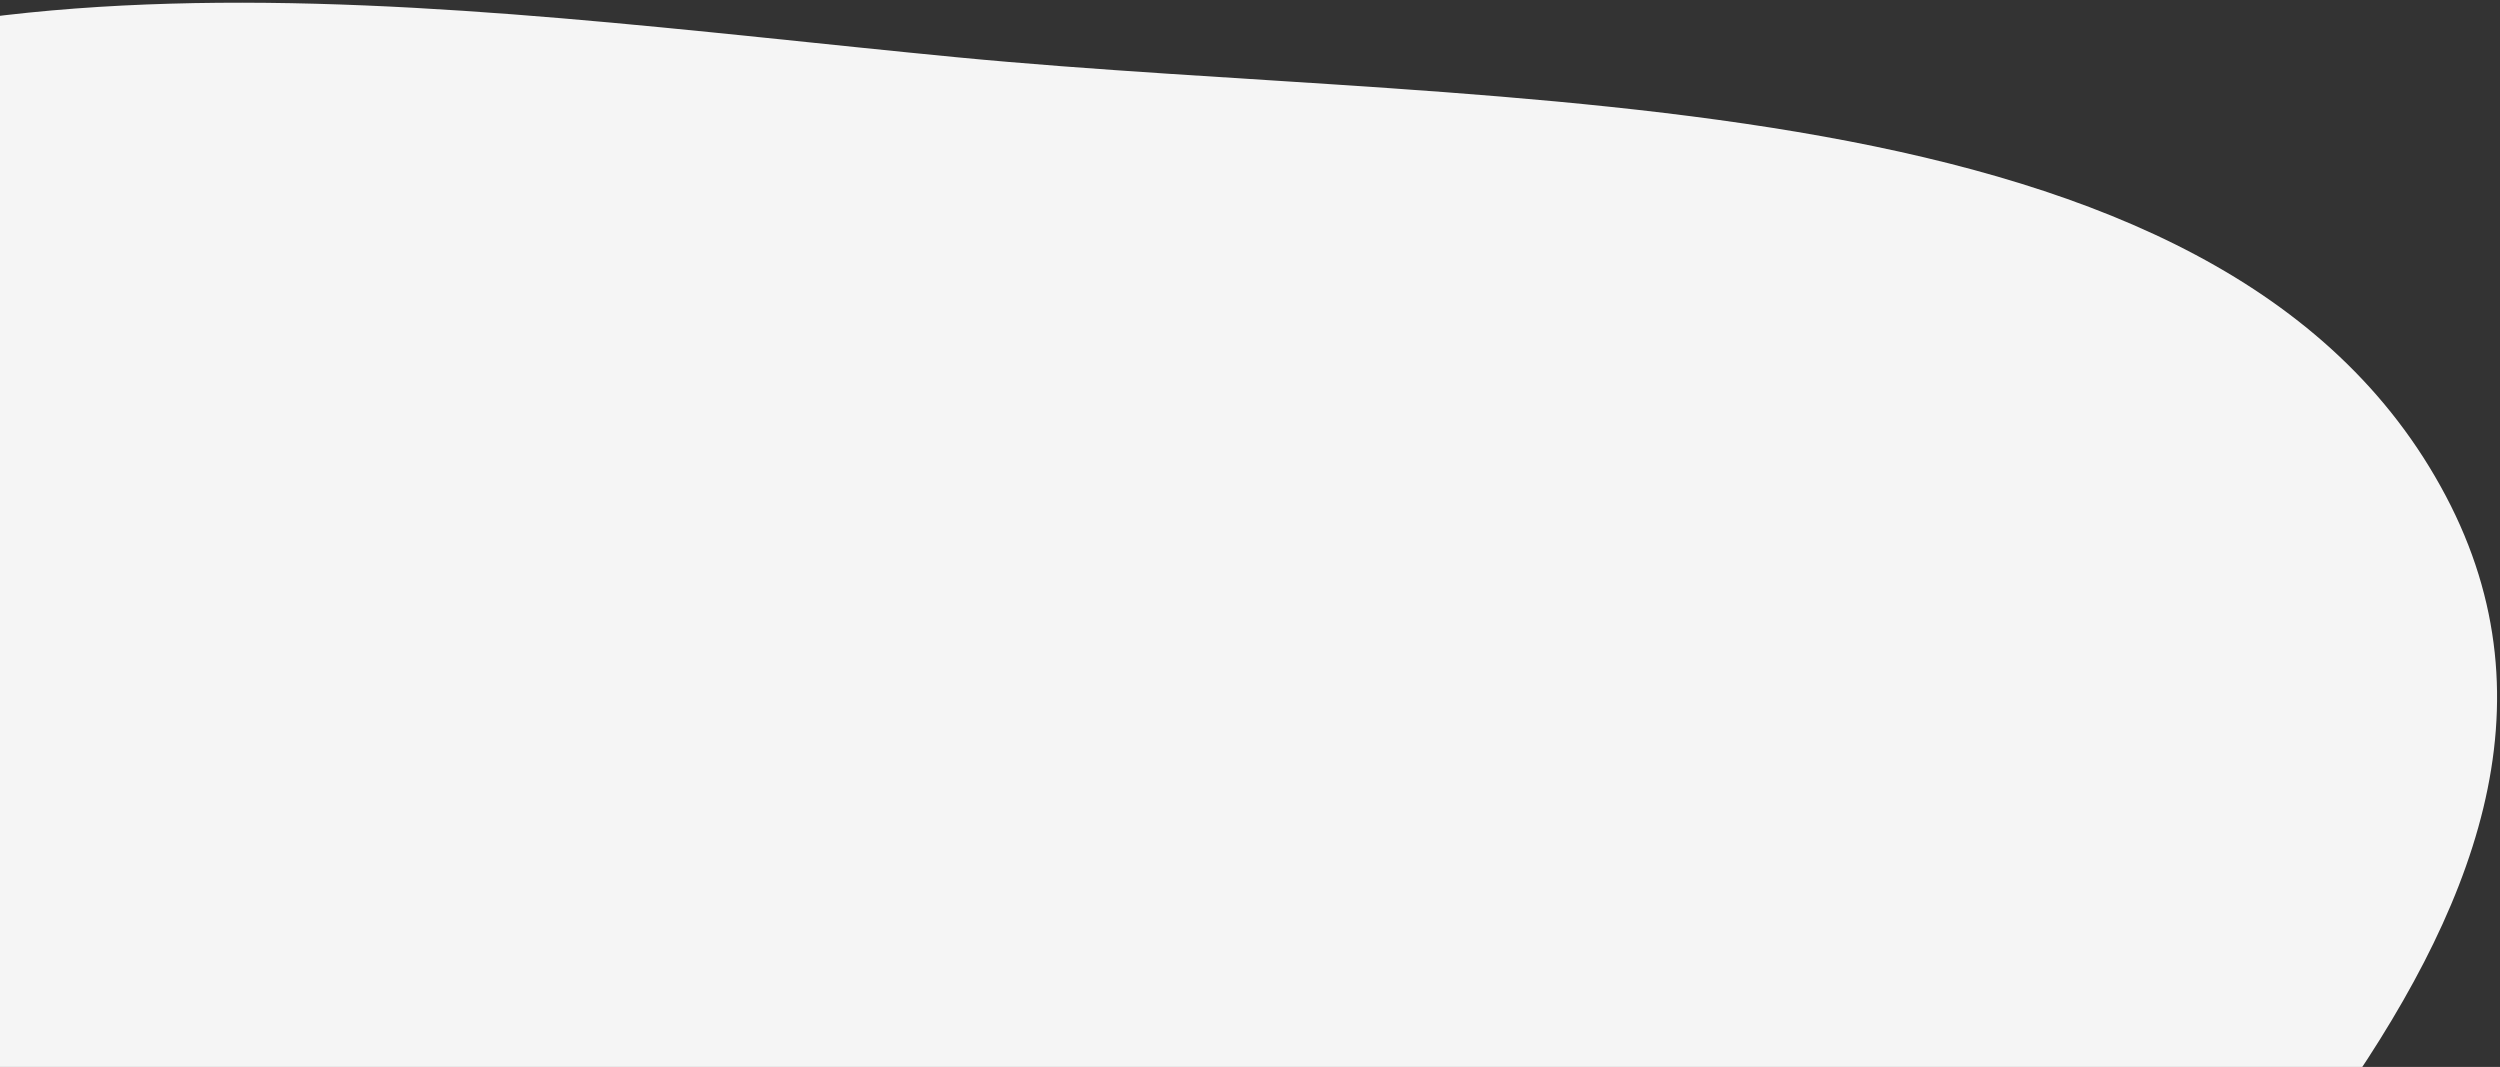 <svg width="239" height="102" fill="none" xmlns="http://www.w3.org/2000/svg"><rect width="100%" height="100%" fill="#333333" stroke="none"/><path fill-rule="evenodd" clip-rule="evenodd" d="M-86.582 138.59c-9.446-41.815-1.768-89.97 36.491-118.588C-12.321-8.25 41.982.696 91.387 5.466 144.161 10.562 212.26 6.6 233.82 47.414c21.192 40.118-31.595 78.776-58.258 117.401-19.626 28.429-35.356 61.074-72.135 71.484-37.596 10.641-75.878-3.016-109.21-20.157-36.654-18.848-72.697-41.692-80.798-77.552z" fill="#F5F5F5"/></svg>